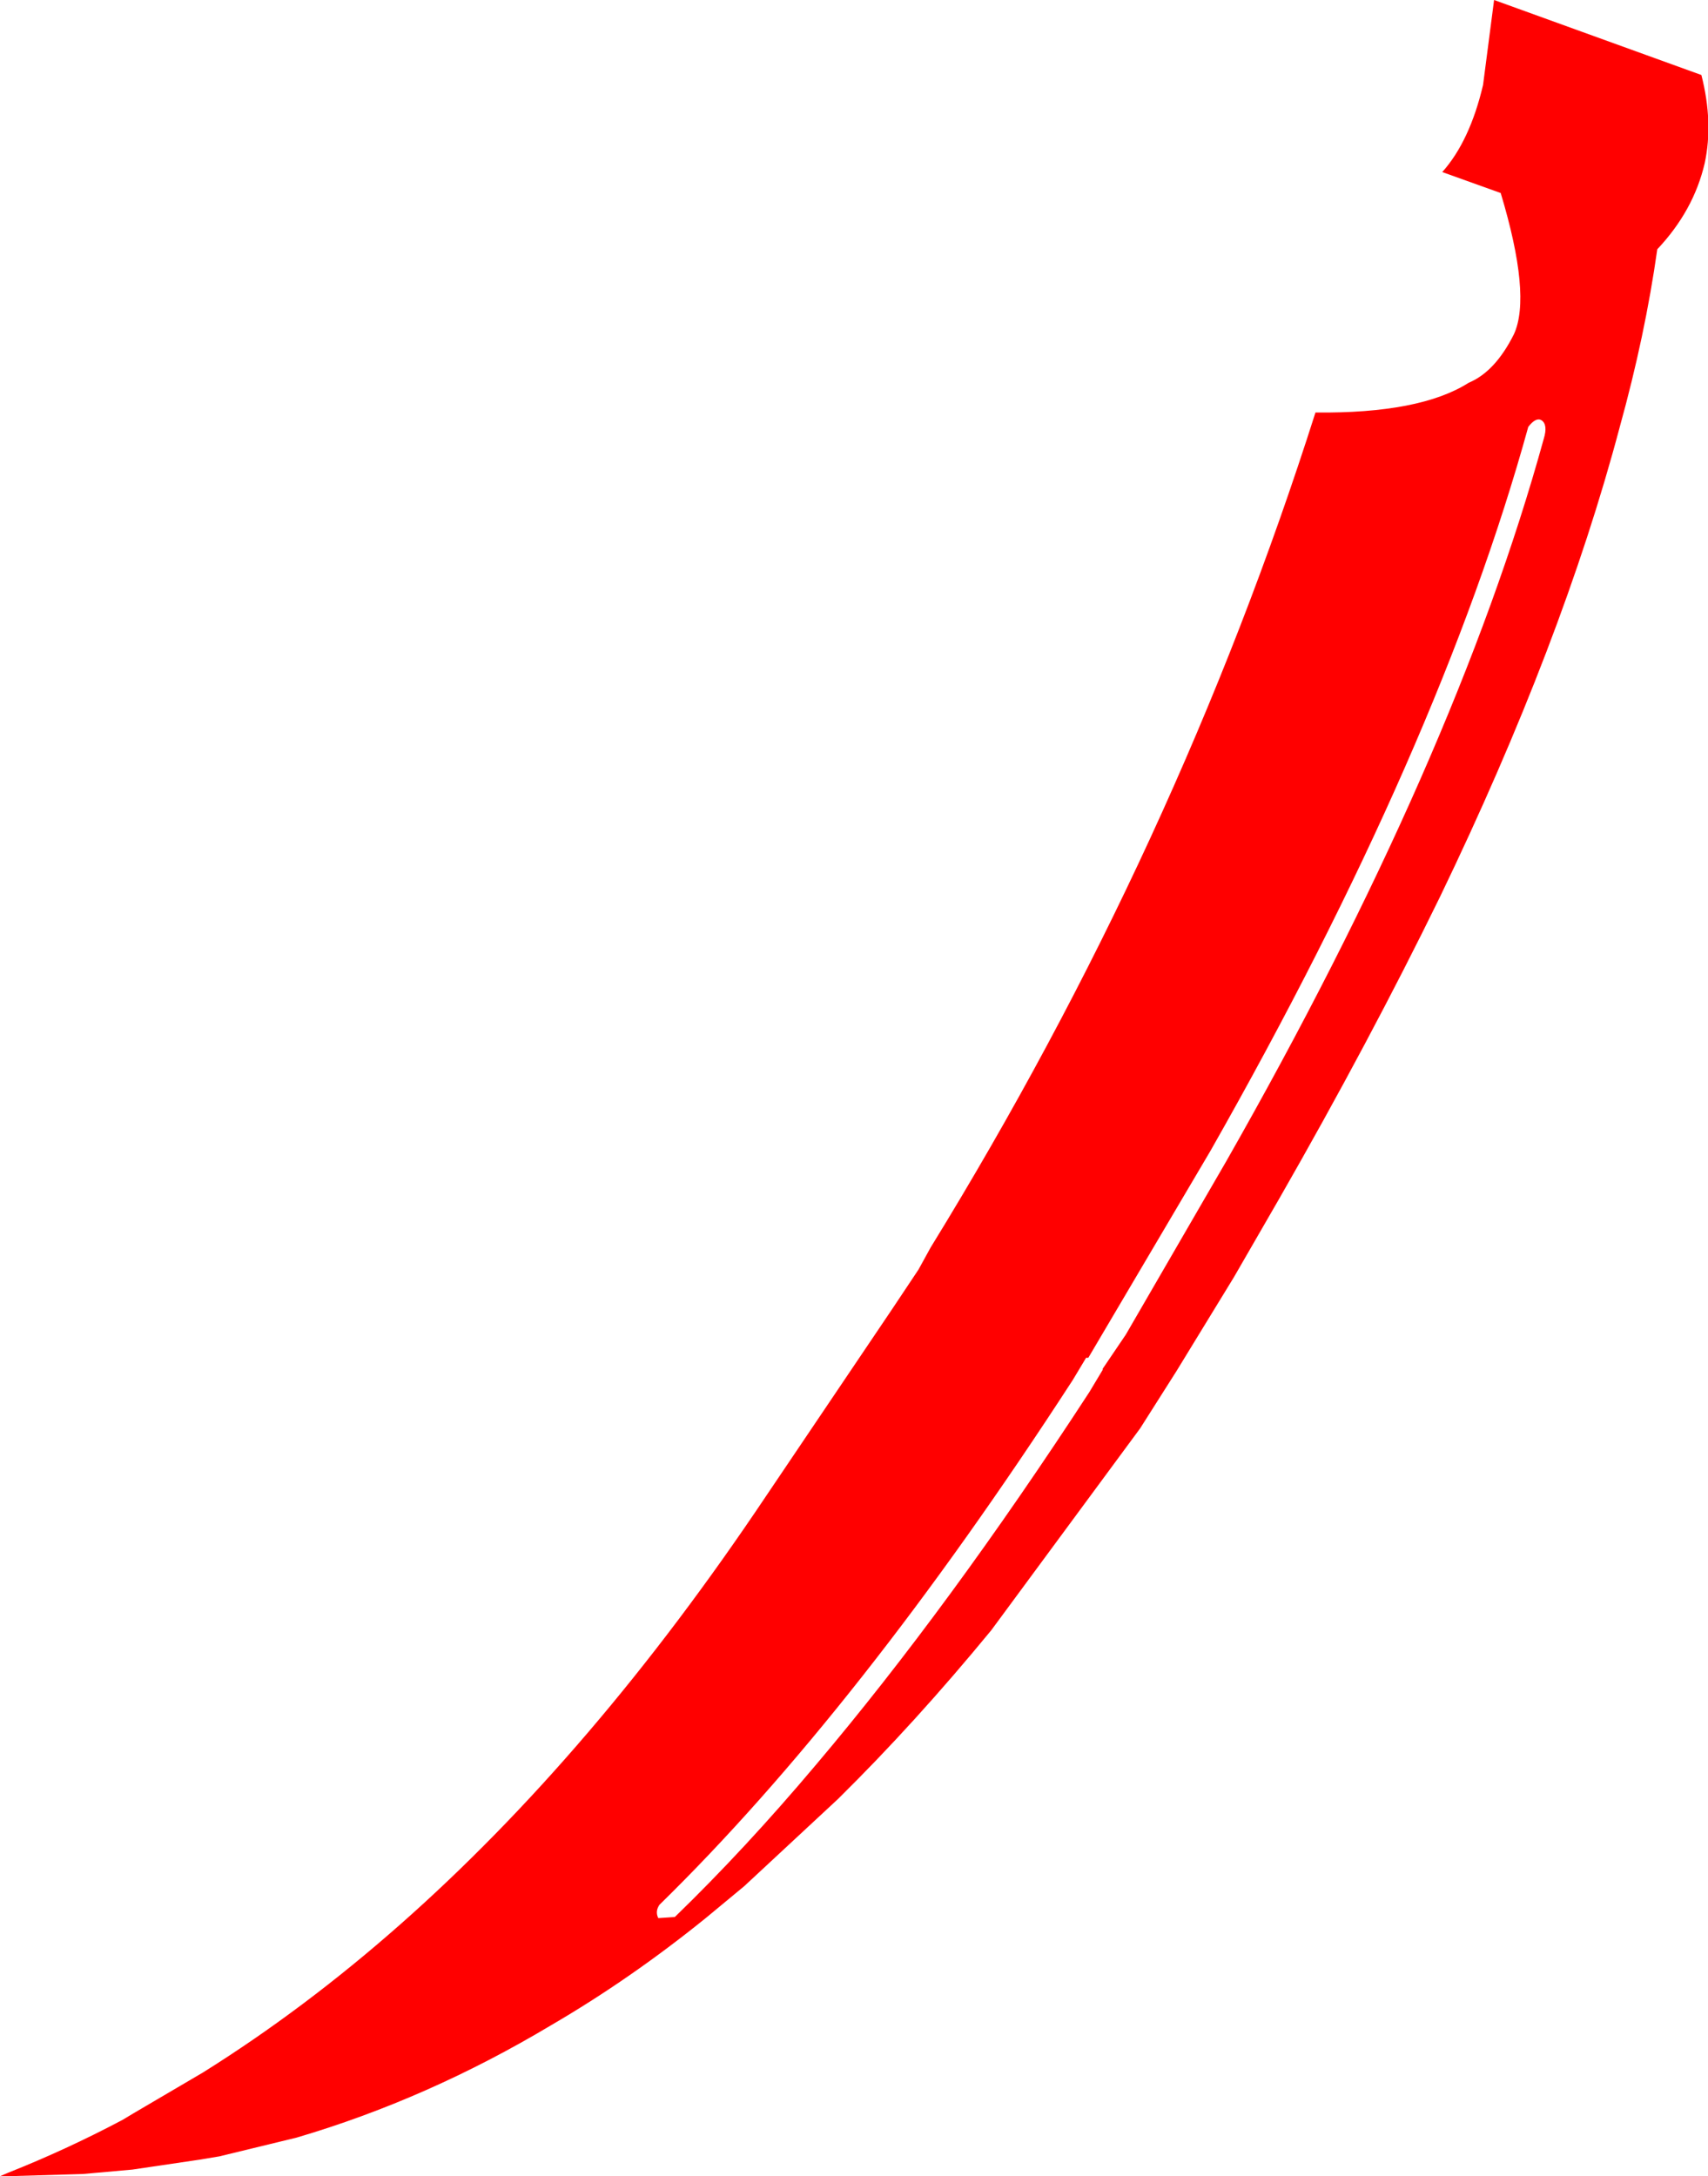 <?xml version="1.0" encoding="UTF-8" standalone="no"?>
<svg xmlns:xlink="http://www.w3.org/1999/xlink" height="98.65px" width="77.45px" xmlns="http://www.w3.org/2000/svg">
  <g transform="matrix(1.0, 0.0, 0.0, 1.0, -402.05, -408.85)">
    <path d="M472.05 428.75 Q472.25 428.1 471.95 427.9 471.7 427.75 471.35 428.2 467.35 442.7 456.95 461.0 L451.4 470.4 451.3 470.4 450.7 471.4 Q441.0 486.35 431.95 495.2 431.75 495.5 431.9 495.8 L432.65 495.75 Q435.85 492.65 439.05 488.85 445.1 481.7 451.45 471.95 L452.05 470.95 452.05 470.9 453.1 469.35 457.65 461.5 Q468.05 443.25 472.05 428.75 M469.3 412.7 L469.8 408.85 479.2 412.25 Q479.75 414.4 479.35 416.25 478.85 418.4 477.2 420.15 476.65 424.05 475.5 428.2 472.9 438.0 467.35 449.5 464.15 456.05 460.05 463.2 L458.0 466.75 455.4 471.0 453.75 473.6 447.0 482.75 Q443.55 486.95 440.05 490.4 L435.8 494.35 434.05 495.8 Q430.65 498.55 427.05 500.65 421.45 504.0 415.5 505.75 L412.0 506.6 411.1 506.75 408.05 507.2 405.8 507.4 402.4 507.5 402.05 507.5 402.4 507.35 Q405.05 506.3 407.6 504.95 L408.1 504.65 411.25 502.8 Q420.45 497.05 428.7 487.4 432.85 482.55 436.8 476.65 L442.5 468.2 443.7 466.4 444.25 465.4 Q455.45 447.2 461.7 427.55 466.45 427.6 468.65 426.2 469.85 425.7 470.7 424.0 471.5 422.25 470.1 417.6 L467.45 416.65 Q468.7 415.25 469.3 412.7" fill="#ff0000" fill-rule="evenodd" stroke="none"/>
  </g>
</svg>
